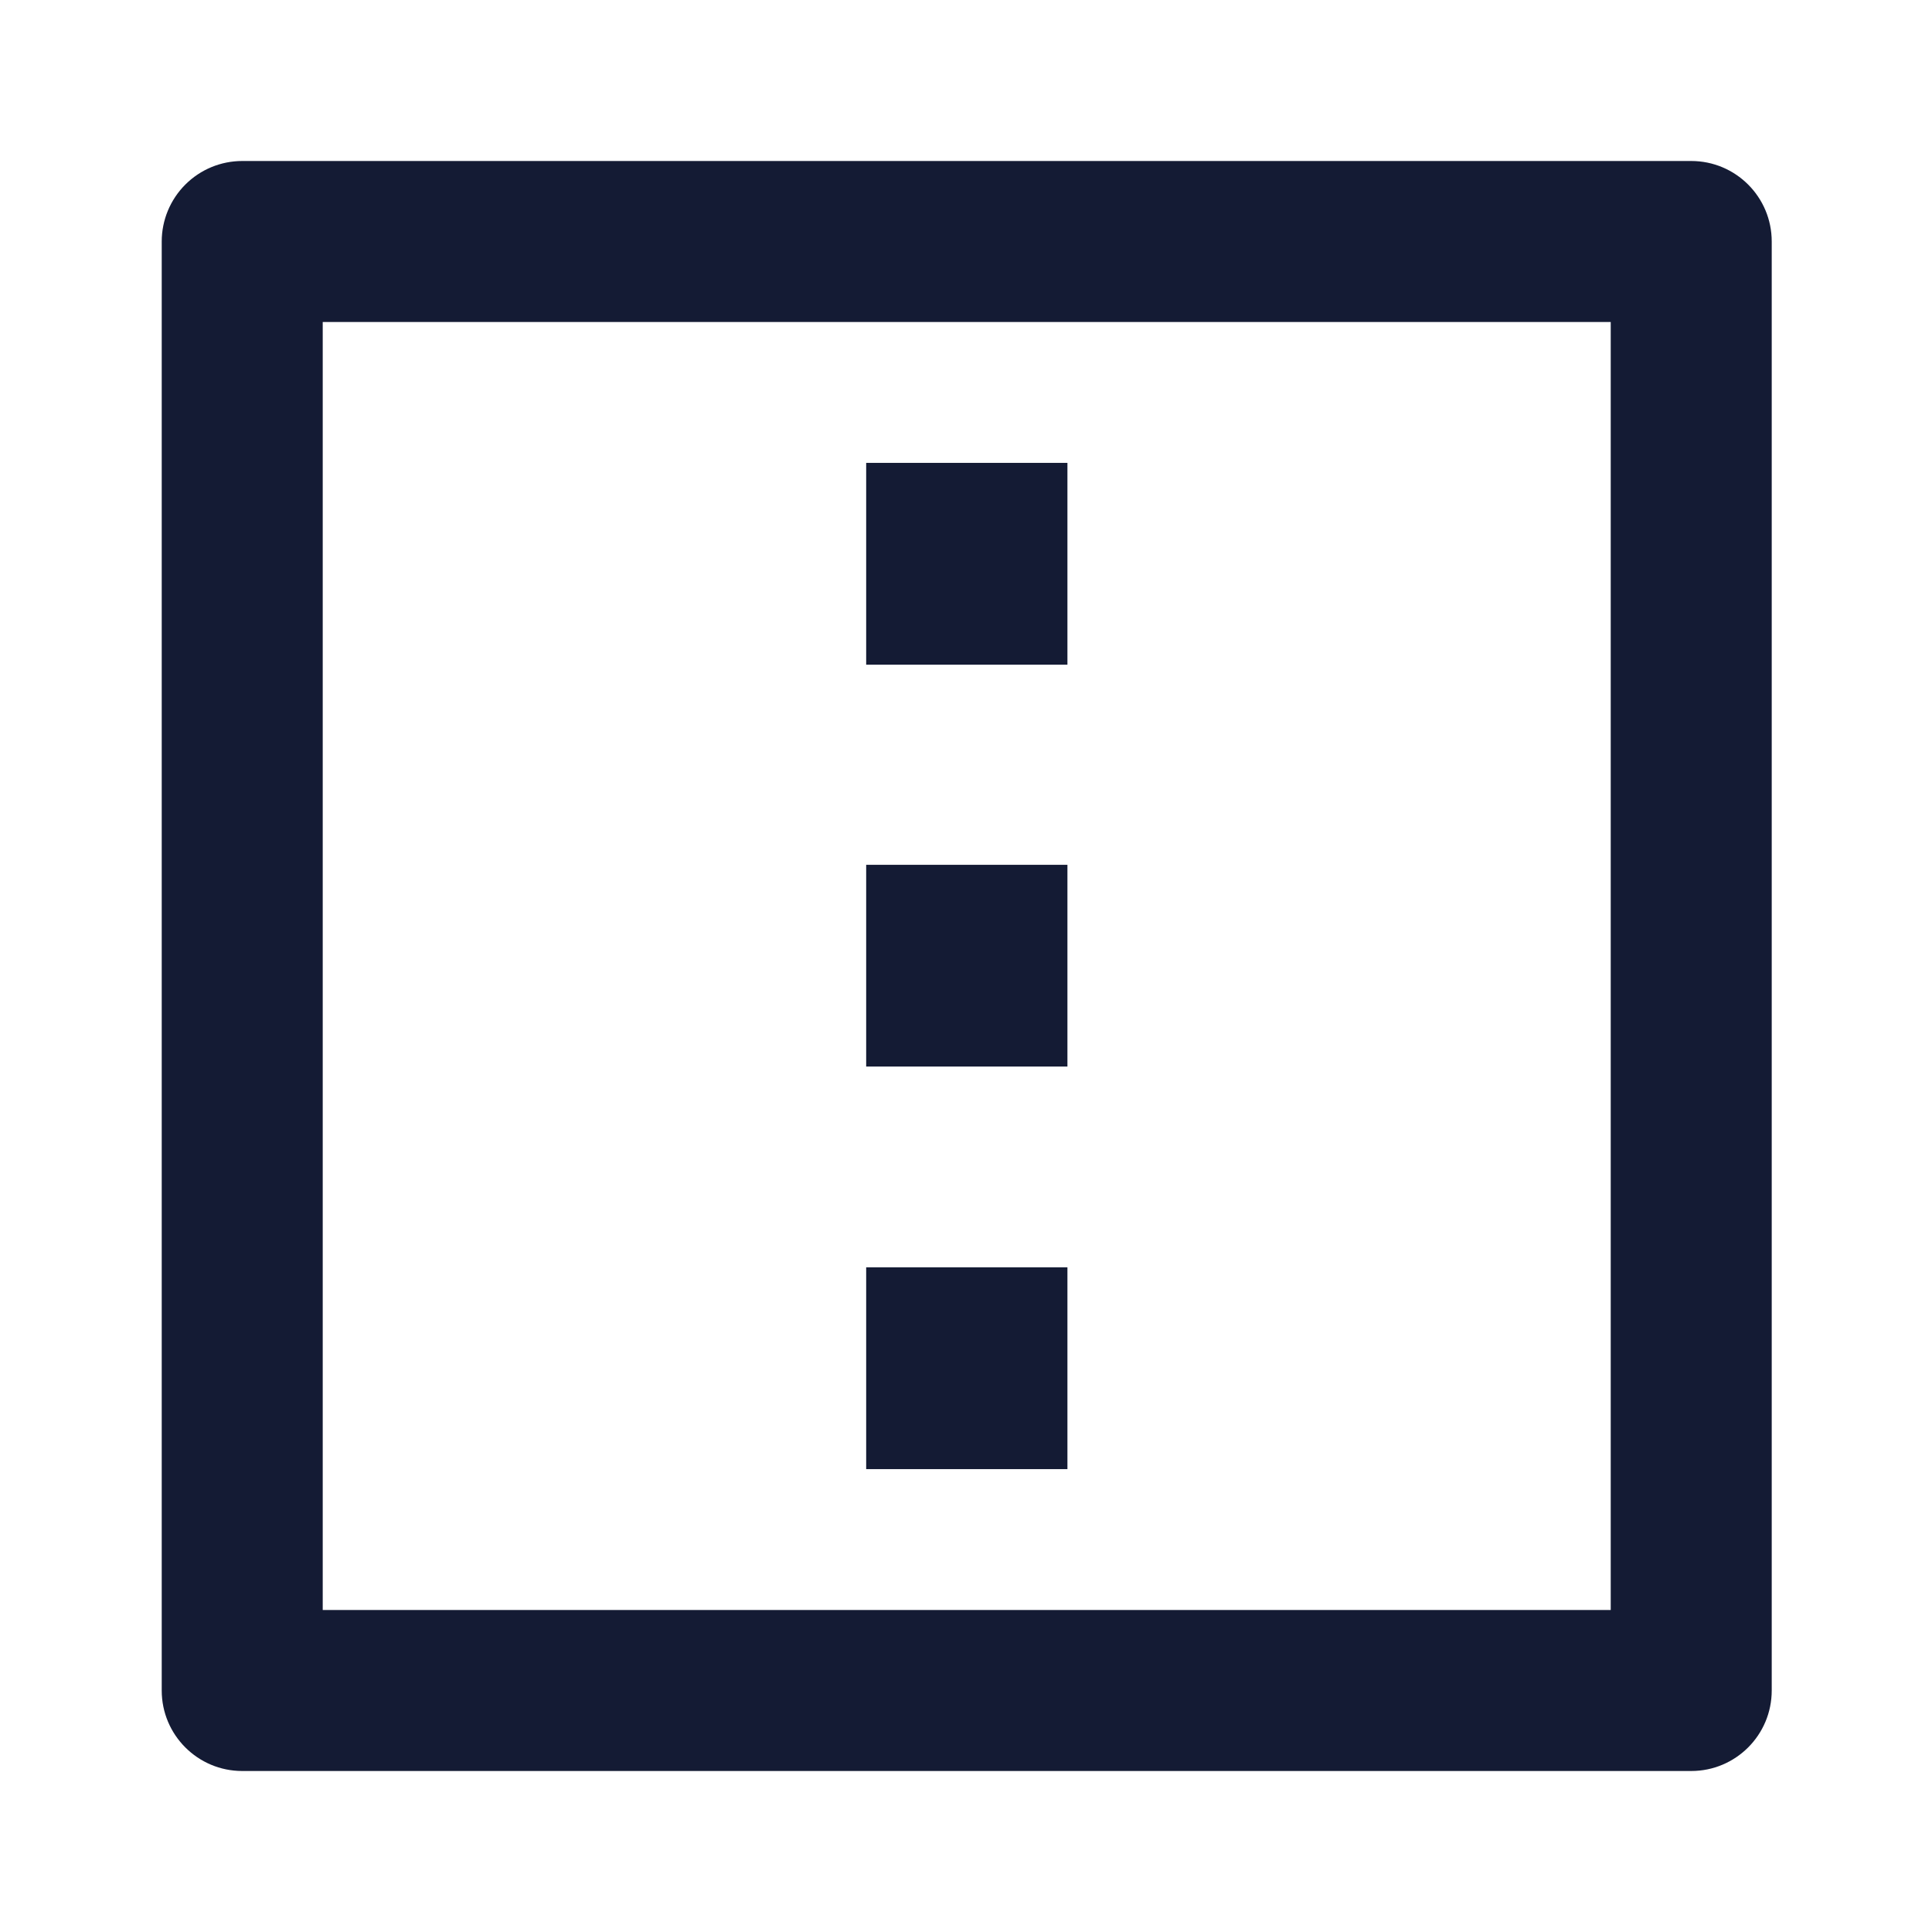 <svg width="24" height="24" viewBox="0 0 24 24" fill="none" xmlns="http://www.w3.org/2000/svg">
<path fill-rule="evenodd" clip-rule="evenodd" d="M21.009 2C21.562 2 22.009 2.448 22.009 3V21C22.009 21.552 21.562 22 21.009 22H3.009C2.457 22 2.009 21.552 2.009 21L2.009 3C2.009 2.735 2.115 2.48 2.302 2.293C2.49 2.105 2.744 2 3.009 2L21.009 2ZM20.009 4L4.009 4L4.009 20H20.009V4Z" fill="#141B34"/>
<path fill-rule="evenodd" clip-rule="evenodd" d="M13.26 10.743V13.249H10.76L10.76 10.743H13.26Z" fill="#141B34"/>
<path fill-rule="evenodd" clip-rule="evenodd" d="M13.26 15.743V18.25H10.76L10.76 15.743H13.26Z" fill="#141B34"/>
<path fill-rule="evenodd" clip-rule="evenodd" d="M13.26 5.75V8.257H10.76L10.76 5.75L13.26 5.75Z" fill="#141B34"/>
</svg>
